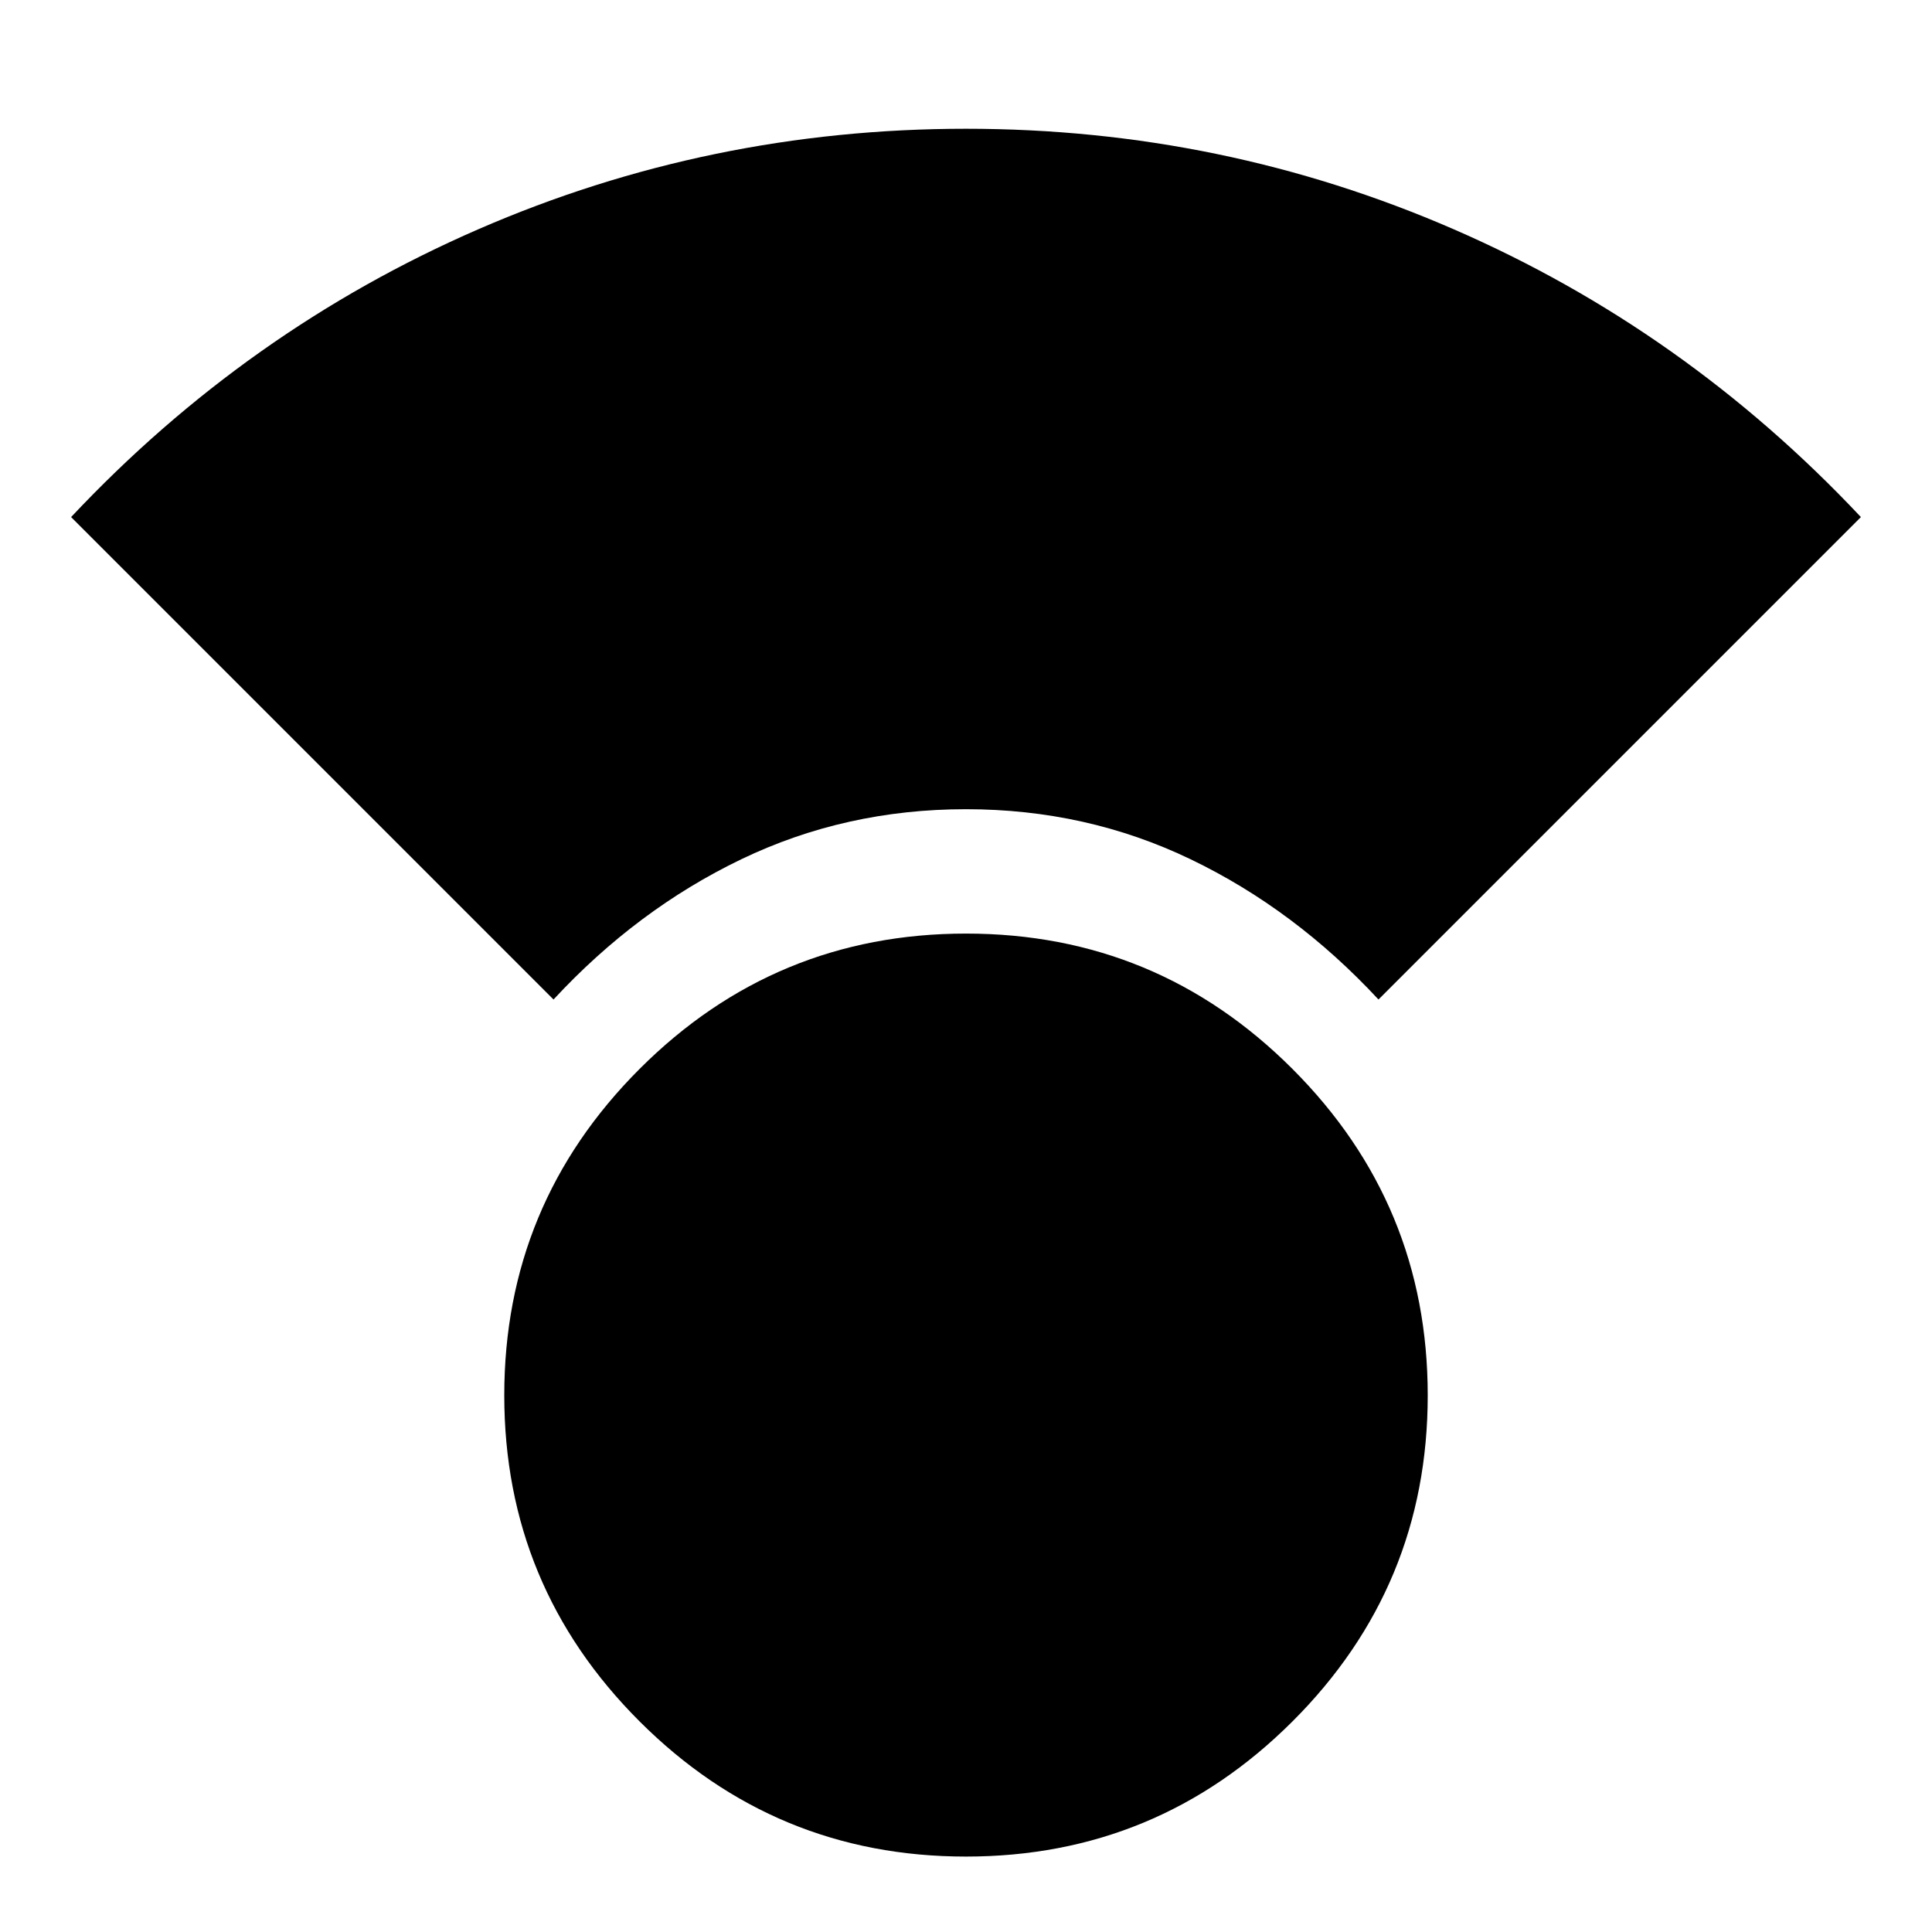 <svg xmlns="http://www.w3.org/2000/svg" height="24" viewBox="0 -960 960 960" width="24"><path d="M479.99-37.48q-94.95 0-162.19-67.17-67.23-67.18-67.23-162.02 0-94.95 67.24-162.19 67.25-67.25 162.2-67.25 94.95 0 162.19 67.25 67.23 67.25 67.23 162.2 0 94.94-67.24 162.06-67.25 67.12-162.2 67.12ZM275.04-463.35 35.33-703.07q87.47-93.06 202.33-143.01Q352.52-896.02 480-896.02t242.34 49.94q114.86 49.95 202.33 143.01L684.96-463.35q-41.54-44.76-93.3-69.66-51.75-24.9-111.69-24.9t-111.69 24.9q-51.76 24.9-93.24 69.66Z"/></svg>